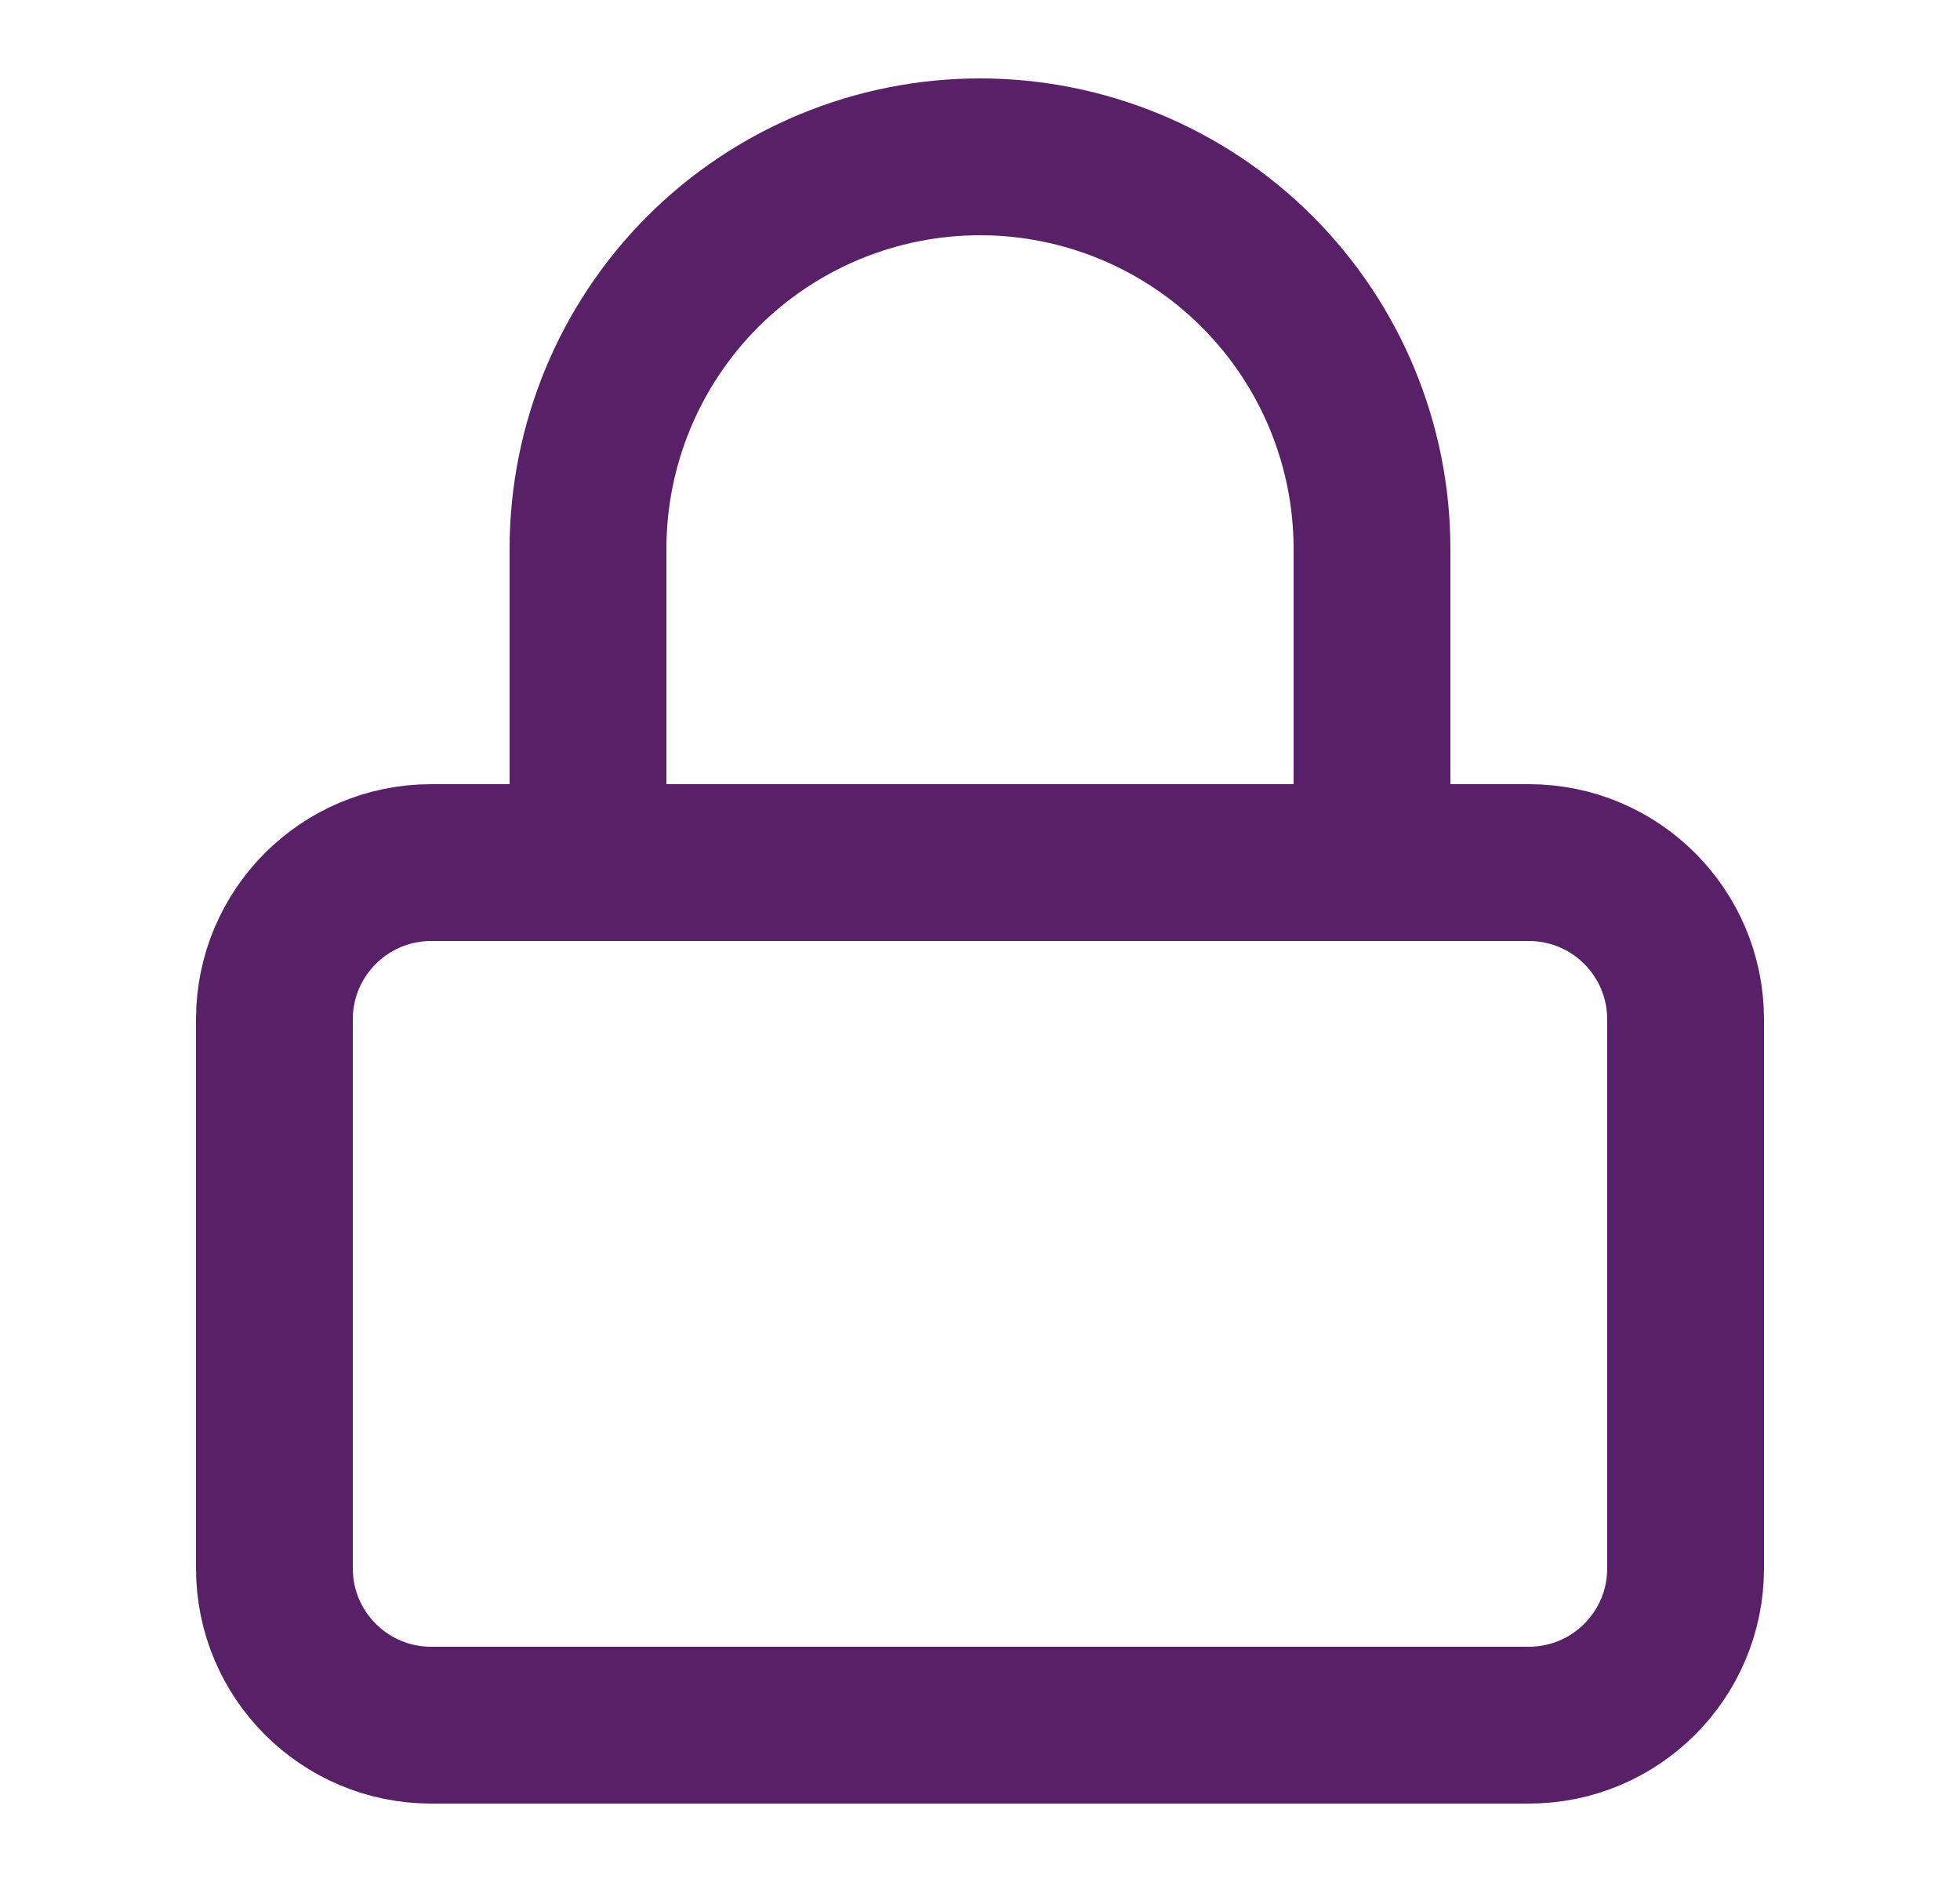 <svg xmlns="http://www.w3.org/2000/svg" width="25" height="24" viewBox="0 0 25 24" fill="none">
  <path d="M7.5 11V7C7.5 5.674 8.027 4.402 8.964 3.464C9.902 2.527 11.174 2 12.5 2C13.826 2 15.098 2.527 16.035 3.464C16.973 4.402 17.5 5.674 17.5 7V11M5.5 11H19.5C20.605 11 21.5 11.895 21.5 13V20C21.5 21.105 20.605 22 19.5 22H5.5C4.395 22 3.5 21.105 3.5 20V13C3.5 11.895 4.395 11 5.5 11Z" stroke="#582066" stroke-width="2" stroke-linecap="round" stroke-linejoin="round"/>
</svg>